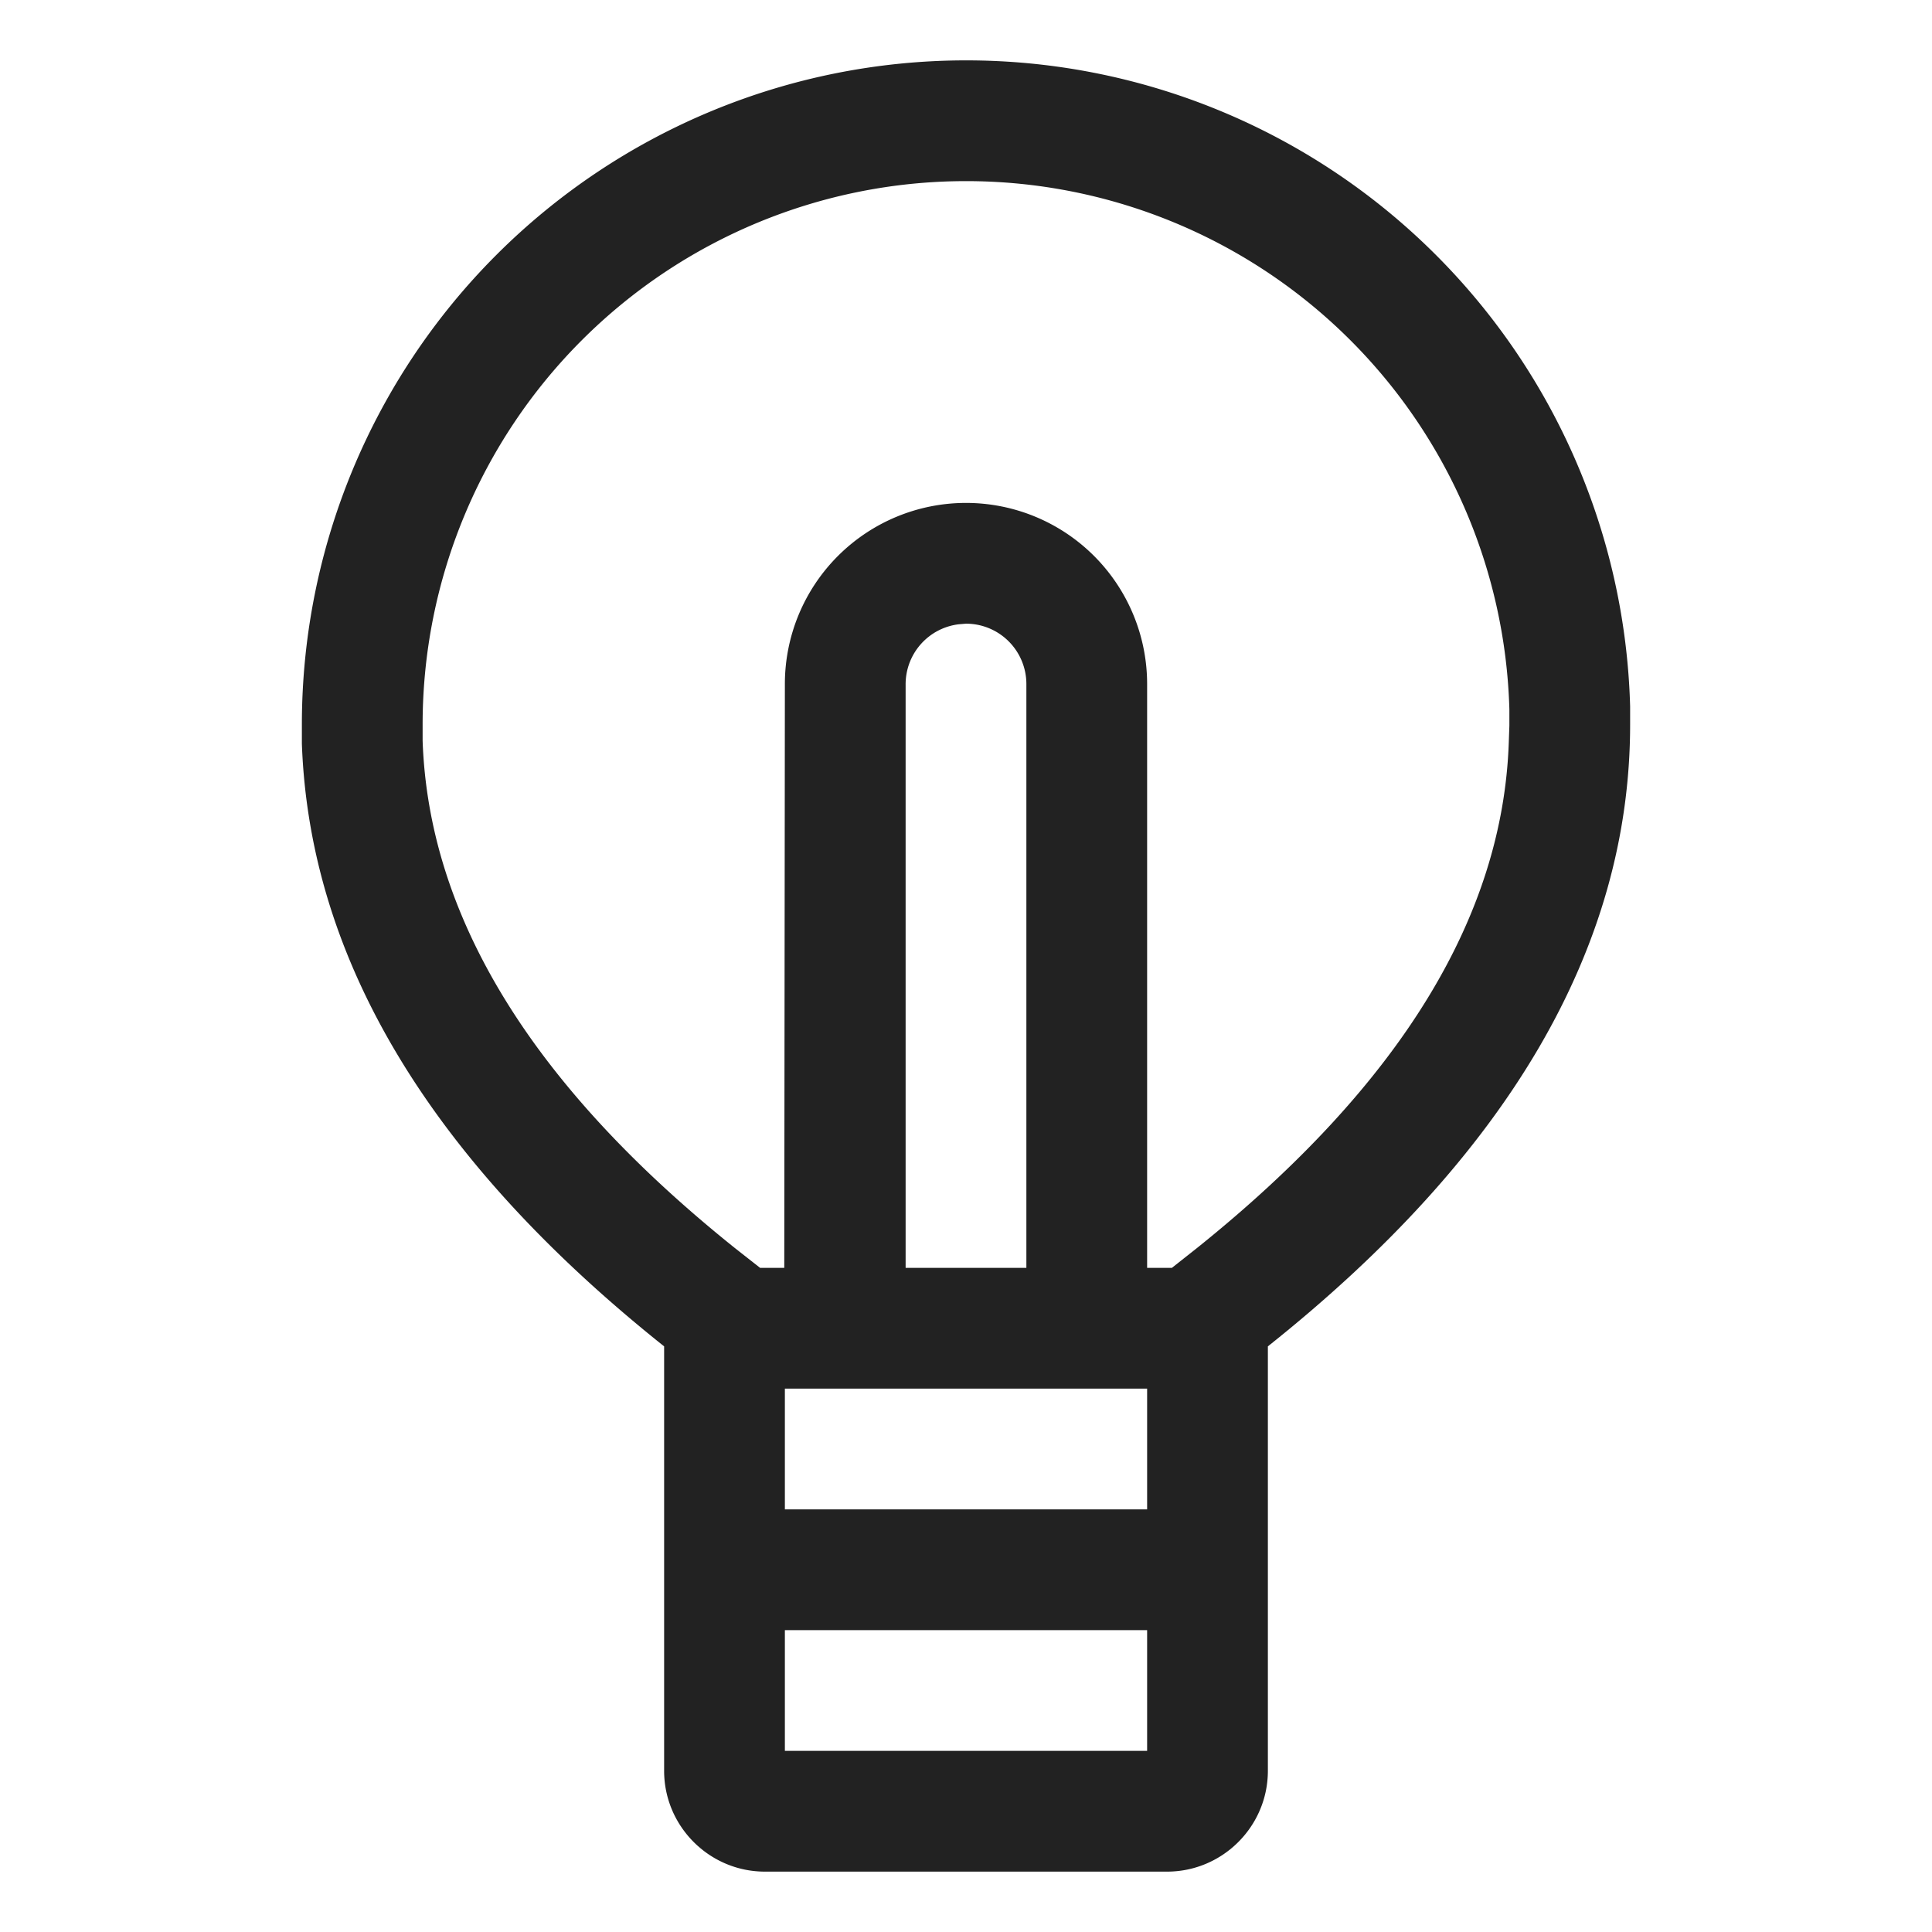 <svg xmlns:xlink="http://www.w3.org/1999/xlink" xmlns="http://www.w3.org/2000/svg" viewBox="0 0 32 32" aria-hidden="true" role="presentation" focusable="false" style="display: block; height: 24px; width: 24px; fill: currentcolor;" width="32"  height="32" ><path d="M16 1a11 11 0 0 1 11 10.7v.3c0 3.7-2.03 7.14-6 10.3v7.03c0 .92-.75 1.67-1.67 1.67h-6.66c-.92 0-1.67-.75-1.67-1.67V22.3c-3.85-3.07-5.87-6.39-6-9.98V12A11 11 0 0 1 16 1zm3 26h-6v2h6v-2zm0-4h-6v2h6v-2zM16 3a9 9 0 0 0-9 8.98v.29c.1 2.9 1.8 5.7 5.17 8.4l.42.33h.4l.01-9.67a3 3 0 0 1 6 0V21h.41l.43-.34c3.36-2.7 5.05-5.48 5.15-8.36l.01-.28v-.27A9 9 0 0 0 16 3zm0 7.33-.12.01a1 1 0 0 0-.88 1V21h2v-9.67a1 1 0 0 0-1-1z" fill="#222222"></path></svg>
